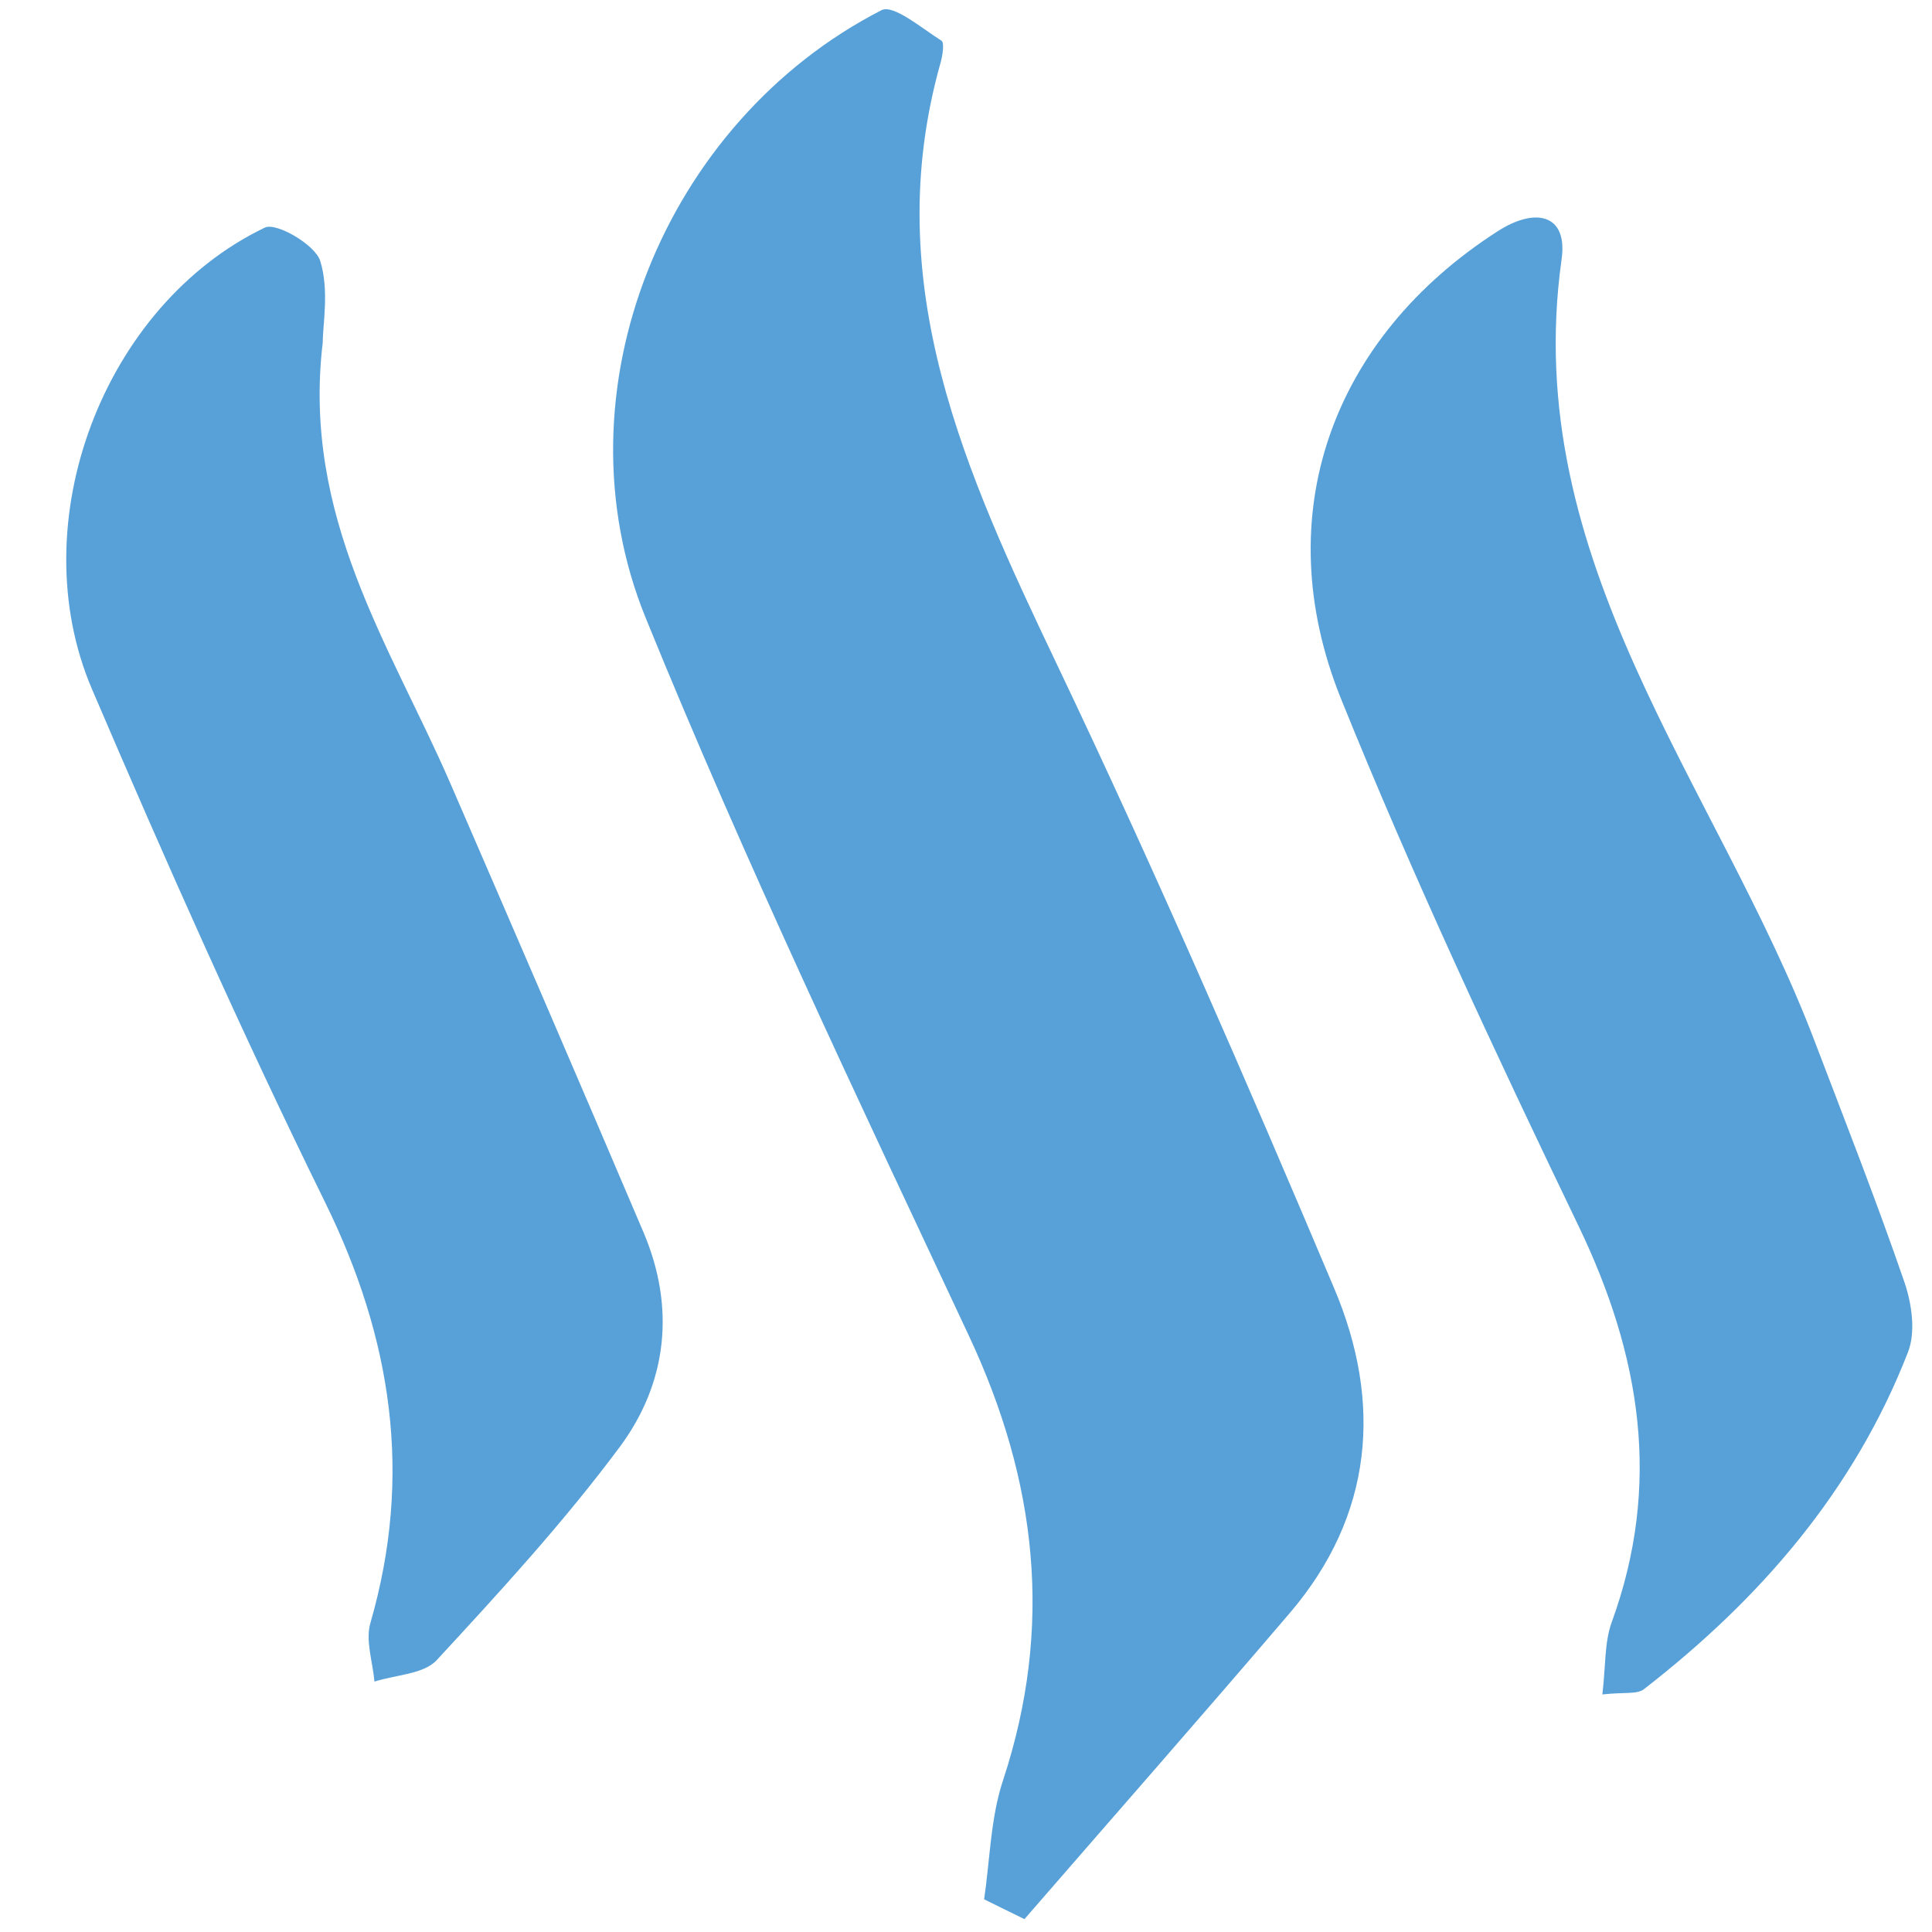 <?xml version="1.0" encoding="utf-8"?>
<!-- Generator: Adobe Illustrator 16.0.0, SVG Export Plug-In . SVG Version: 6.00 Build 0)  -->
<!DOCTYPE svg PUBLIC "-//W3C//DTD SVG 1.1//EN" "http://www.w3.org/Graphics/SVG/1.1/DTD/svg11.dtd">
<svg version="1.1" id="Layer_1" xmlns="http://www.w3.org/2000/svg" xmlns:xlink="http://www.w3.org/1999/xlink" x="0px" y="0px"
	 width="50px" height="50px" viewBox="0 0 50 50" enable-background="new 0 0 50 50" xml:space="preserve">
<g>
	<path fill-rule="evenodd" clip-rule="evenodd" fill="#58A1D8" d="M25.469,49.154c0.152-1.027,0.166-2.103,0.488-3.075
		c1.313-3.977,0.883-7.743-0.881-11.507c-2.884-6.155-5.81-12.3-8.37-18.591c-2.375-5.844,0.492-12.839,6.106-15.717
		c0.309-0.158,1.048,0.471,1.554,0.79c0.081,0.054,0.026,0.404-0.032,0.598c-1.596,5.691,0.657,10.586,3.018,15.54
		c2.535,5.317,4.885,10.727,7.179,16.155c1.245,2.946,1.017,5.861-1.153,8.4c-2.27,2.658-4.576,5.282-6.865,7.92
		C26.162,49.497,25.819,49.326,25.469,49.154z"/>
	<path fill-rule="evenodd" clip-rule="evenodd" fill="#58A1D8" d="M8.353,8.859c-0.539,4.521,1.741,7.834,3.285,11.375
		c1.683,3.881,3.36,7.766,5.016,11.659c0.83,1.95,0.614,3.896-0.612,5.55c-1.443,1.941-3.091,3.738-4.738,5.519
		c-0.338,0.369-1.068,0.381-1.613,0.558c-0.044-0.511-0.24-1.065-0.103-1.525c1.098-3.803,0.56-7.354-1.181-10.892
		c-2.142-4.358-4.116-8.805-6.028-13.271C0.539,13.523,2.677,7.896,6.854,5.89c0.299-0.141,1.302,0.445,1.433,0.862
		C8.524,7.51,8.353,8.397,8.353,8.859z"/>
	<path fill-rule="evenodd" clip-rule="evenodd" fill="#58A1D8" d="M41.469,43.852c0.088-0.734,0.051-1.343,0.242-1.869
		c1.298-3.562,0.754-6.9-0.857-10.252c-2.162-4.496-4.281-9.021-6.147-13.642c-1.92-4.752-0.235-9.35,4.052-12.104
		c0.982-0.632,1.818-0.44,1.656,0.72c-1.104,7.836,4.029,13.614,6.549,20.245c0.791,2.073,1.601,4.137,2.323,6.233
		c0.191,0.557,0.296,1.295,0.09,1.815c-1.394,3.581-3.826,6.388-6.835,8.72C42.368,43.853,42.036,43.789,41.469,43.852z"/>
</g>
</svg>
